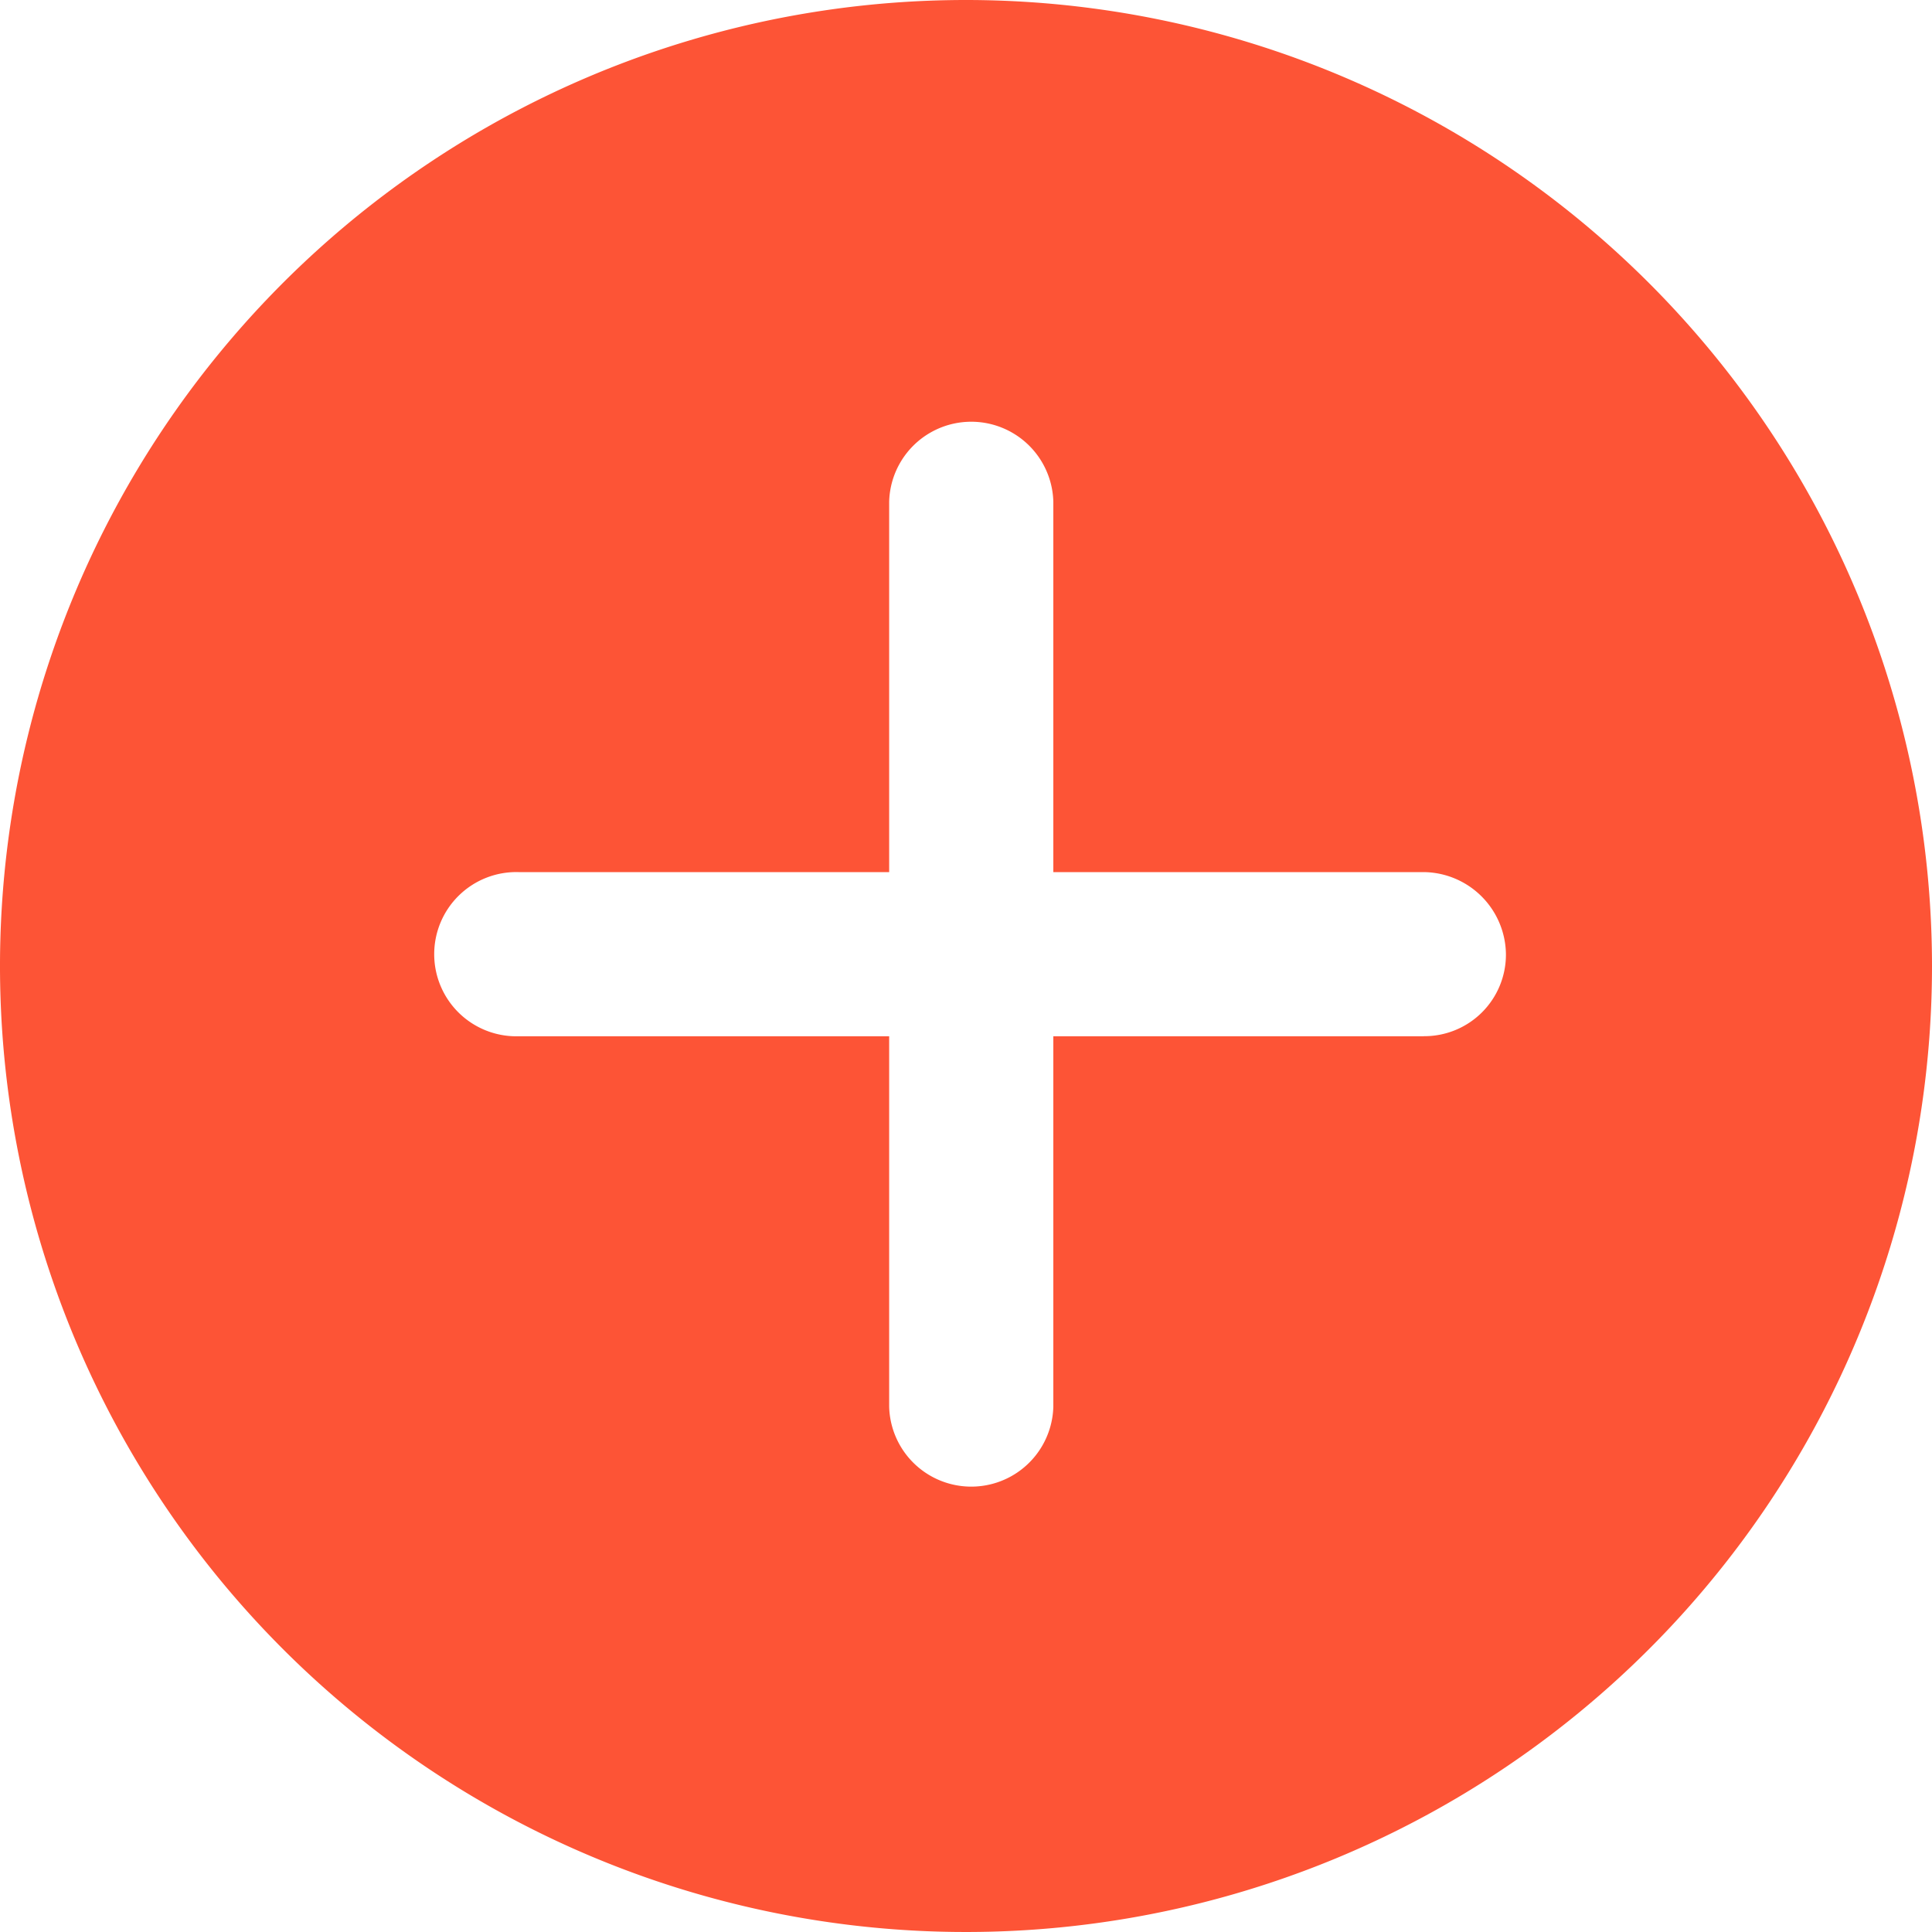 <svg xmlns="http://www.w3.org/2000/svg" width="30" height="30" viewBox="0 0 30 30">
  <defs>
    <style>
      .cls-1 {
        fill: #fd5436;
      }
    </style>
  </defs>
  <path id="路径_7596" data-name="路径 7596" class="cls-1" d="M77,62A15,15,0,1,0,92,77,15.005,15.005,0,0,0,77,62Zm7.109,16.091H78.356v5.754a1.275,1.275,0,0,1-2.549,0V78.091H70.053a1.275,1.275,0,1,1,0-2.549h5.754V69.788a1.275,1.275,0,0,1,2.549,0v5.754h5.753a1.29,1.29,0,0,1,1.275,1.274,1.267,1.267,0,0,1-1.275,1.274Z" transform="translate(-62 -62)"/>
</svg>
